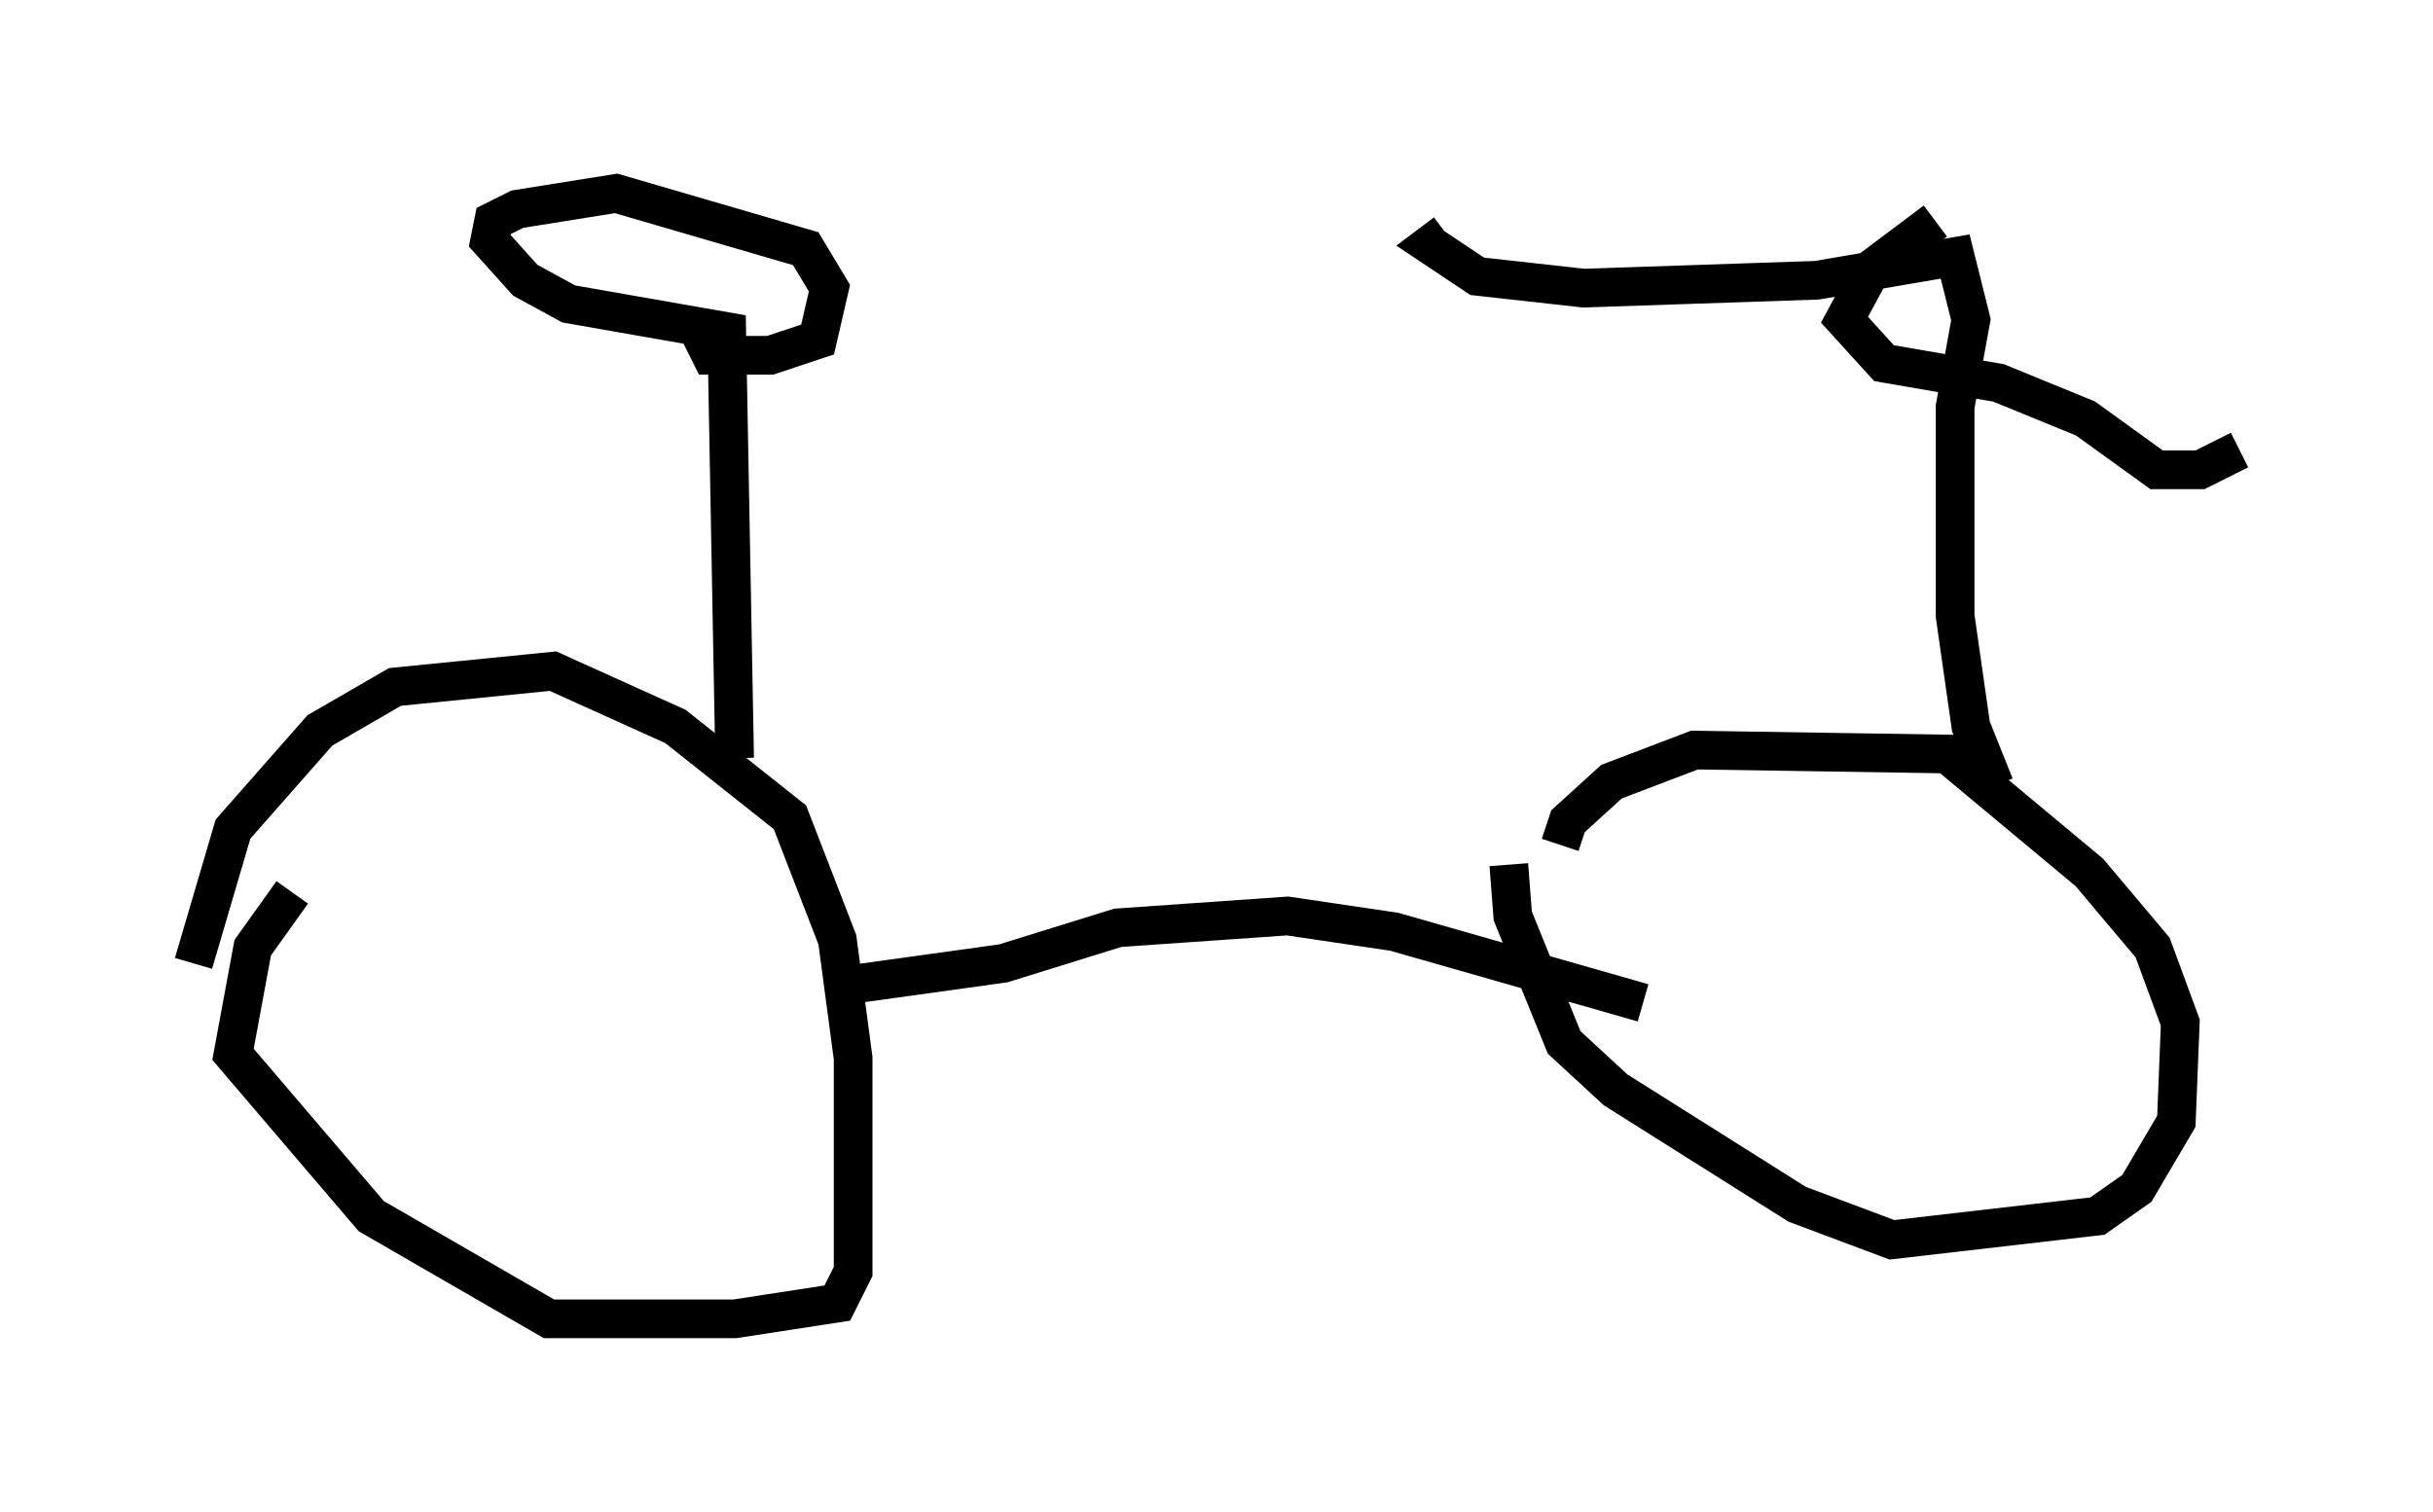<?xml version="1.0" encoding="utf-8" ?>
<svg baseProfile="full" height="39.094" version="1.1" width="62.88" xmlns="http://www.w3.org/2000/svg" xmlns:ev="http://www.w3.org/2001/xml-events" xmlns:xlink="http://www.w3.org/1999/xlink"><defs /><rect fill="white" height="39.094" width="62.88" x="0" y="0" /><path d="M8.063, 22.865 m-0.51, 0.204 l-1.021, 1.429 -0.51, 2.756 l3.573, 4.185 4.594, 2.654 l4.798, 0.0 2.654, -0.408 l0.408, -0.817 0.0, -5.513 l-0.408, -3.063 -1.225, -3.165 l-2.96, -2.348 -3.165, -1.429 l-4.083, 0.408 -1.94, 1.123 l-2.246, 2.552 -1.021, 3.471 m33.994, -2.552 l0.102, 1.327 1.327, 3.267 l1.327, 1.225 4.696, 2.96 l2.45, 0.919 5.308, -0.613 l1.021, -0.715 1.021, -1.735 l0.102, -2.552 -0.715, -1.94 l-1.633, -1.94 -3.675, -3.063 l-6.533, -0.102 -2.144, 0.817 l-1.123, 1.021 -0.204, 0.613 m-18.069, 3.573 l3.675, -0.51 2.96, -0.919 l4.39, -0.306 2.756, 0.408 l6.431, 1.838 m9.086, -5.615 l-0.613, -1.531 -0.408, -2.858 l0.0, -5.41 0.408, -2.246 l-0.408, -1.633 -3.573, 0.613 l-6.023, 0.204 -2.756, -0.306 l-1.225, -0.817 0.408, -0.306 m12.658, -0.306 l-1.633, 1.225 -0.715, 1.327 l1.021, 1.123 2.96, 0.51 l2.246, 0.919 1.838, 1.327 l1.123, 0.0 1.021, -0.51 m-38.894, 7.963 l-0.204, -11.025 -4.083, -0.715 l-1.123, -0.613 -0.919, -1.021 l0.102, -0.51 0.613, -0.306 l2.552, -0.408 4.9, 1.429 l0.613, 1.021 -0.306, 1.327 l-1.225, 0.408 -1.531, 0.0 l-0.306, -0.613 " fill="none" stroke="black" stroke-width="1" /></svg>